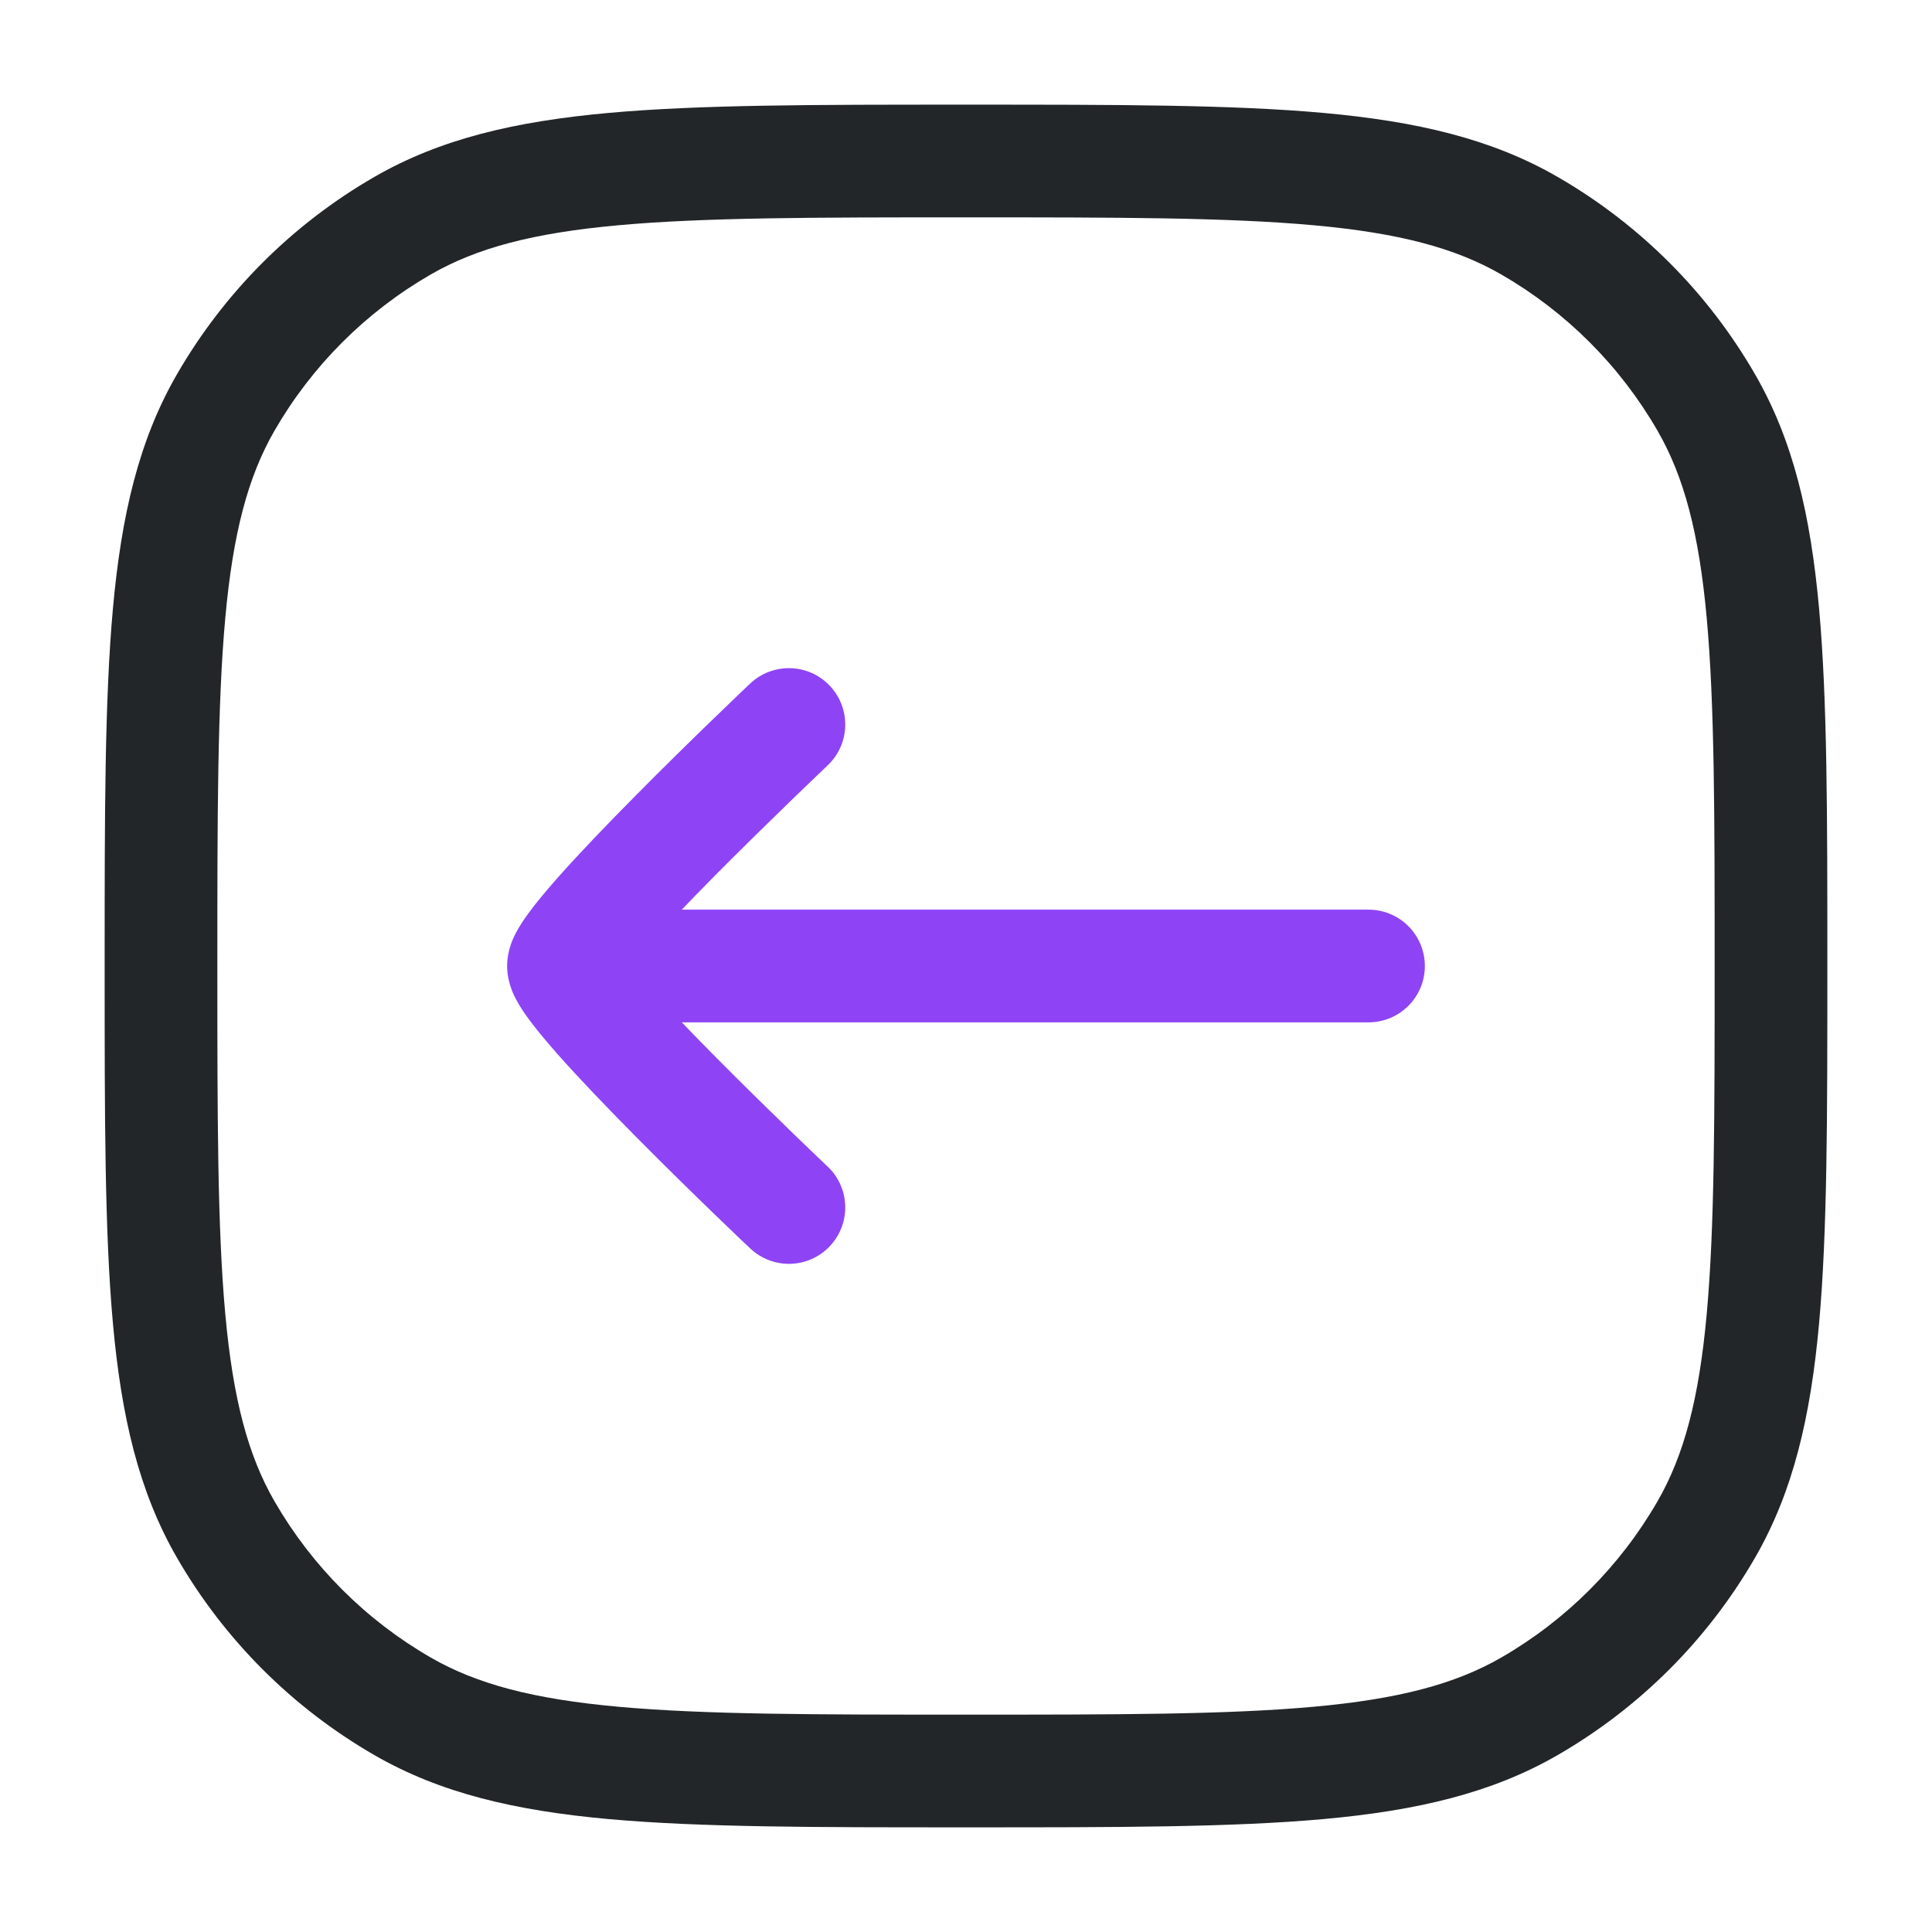 <svg width="24" height="24" viewBox="0 0 24 24" fill="none" xmlns="http://www.w3.org/2000/svg">
<path fill-rule="evenodd" clip-rule="evenodd" d="M17.7 12C17.7 12.387 17.387 12.7 17 12.7L8 12.7C7.613 12.7 7.3 12.387 7.3 12C7.3 11.613 7.613 11.3 8 11.3L17 11.3C17.387 11.3 17.7 11.613 17.7 12Z" fill="#8E44F4"/>
<path fill-rule="evenodd" clip-rule="evenodd" d="M10.308 15.481C10.043 15.762 9.6 15.774 9.319 15.508L9.286 15.477L9.196 15.392C9.119 15.318 9.008 15.212 8.876 15.084C8.611 14.828 8.257 14.482 7.903 14.124C7.55 13.768 7.189 13.393 6.912 13.079C6.776 12.924 6.649 12.772 6.553 12.639C6.506 12.574 6.455 12.498 6.413 12.419C6.386 12.369 6.3 12.206 6.3 12C6.3 11.793 6.386 11.631 6.413 11.581C6.455 11.502 6.506 11.426 6.553 11.361C6.649 11.227 6.776 11.076 6.912 10.921C7.189 10.607 7.55 10.232 7.903 9.876C8.257 9.518 8.611 9.172 8.876 8.916C9.008 8.788 9.119 8.682 9.196 8.608L9.286 8.522L9.318 8.492C9.318 8.492 9.319 8.492 9.8 9L9.318 8.492C9.599 8.226 10.043 8.238 10.308 8.519C10.574 8.8 10.562 9.243 10.281 9.508L10.251 9.537L10.163 9.621C10.088 9.693 9.979 9.797 9.849 9.923C9.589 10.175 9.243 10.513 8.897 10.861C8.55 11.212 8.211 11.564 7.963 11.847C7.913 11.902 7.869 11.954 7.83 12C7.869 12.046 7.913 12.098 7.963 12.153C8.211 12.435 8.55 12.788 8.897 13.138C9.243 13.487 9.589 13.825 9.849 14.077C9.979 14.203 10.088 14.307 10.163 14.379L10.251 14.463L10.281 14.491C10.281 14.491 10.281 14.491 10.281 14.491M10.308 15.481C10.574 15.2 10.562 14.757 10.281 14.491L10.308 15.481Z" fill="#8E44F4"/>
<path fill-rule="evenodd" clip-rule="evenodd" d="M12.036 22.7L11.965 22.7C10.125 22.7 8.697 22.7 7.557 22.597C6.4 22.492 5.47 22.276 4.65 21.802C3.631 21.214 2.786 20.369 2.198 19.35C1.724 18.529 1.508 17.6 1.403 16.443C1.3 15.303 1.3 13.875 1.3 12.035L1.3 11.965C1.3 10.125 1.3 8.697 1.403 7.557C1.508 6.4 1.724 5.47 2.198 4.65C2.786 3.631 3.631 2.786 4.65 2.198C5.47 1.724 6.4 1.508 7.557 1.403C8.697 1.3 10.125 1.3 11.965 1.3L12.035 1.3C13.875 1.3 15.303 1.3 16.443 1.403C17.6 1.508 18.53 1.724 19.35 2.198C20.369 2.786 21.214 3.631 21.802 4.65C22.276 5.47 22.492 6.4 22.597 7.557C22.7 8.697 22.7 10.125 22.7 11.964L22.7 12.035C22.7 13.875 22.7 15.303 22.597 16.443C22.492 17.6 22.276 18.529 21.802 19.35C21.214 20.369 20.369 21.214 19.35 21.802C18.53 22.276 17.6 22.492 16.443 22.597C15.303 22.7 13.875 22.7 12.036 22.7ZM16.317 21.202C17.377 21.106 18.078 20.92 18.65 20.59C19.456 20.125 20.125 19.456 20.59 18.65C20.92 18.078 21.106 17.377 21.202 16.317C21.299 15.247 21.3 13.882 21.3 12C21.3 10.118 21.299 8.753 21.202 7.683C21.106 6.623 20.92 5.922 20.59 5.35C20.125 4.544 19.456 3.875 18.65 3.41C18.078 3.08 17.377 2.894 16.317 2.798C15.247 2.701 13.882 2.7 12 2.7C10.118 2.7 8.753 2.701 7.683 2.798C6.623 2.894 5.922 3.08 5.35 3.41C4.544 3.875 3.875 4.544 3.41 5.35C3.08 5.922 2.894 6.623 2.798 7.683C2.701 8.753 2.7 10.118 2.7 12C2.7 13.882 2.701 15.247 2.798 16.317C2.894 17.377 3.08 18.078 3.41 18.65C3.875 19.456 4.544 20.125 5.35 20.59C5.922 20.92 6.623 21.106 7.683 21.202C8.753 21.299 10.118 21.3 12 21.3C13.882 21.3 15.247 21.299 16.317 21.202Z" fill="#222628"/>
</svg>
